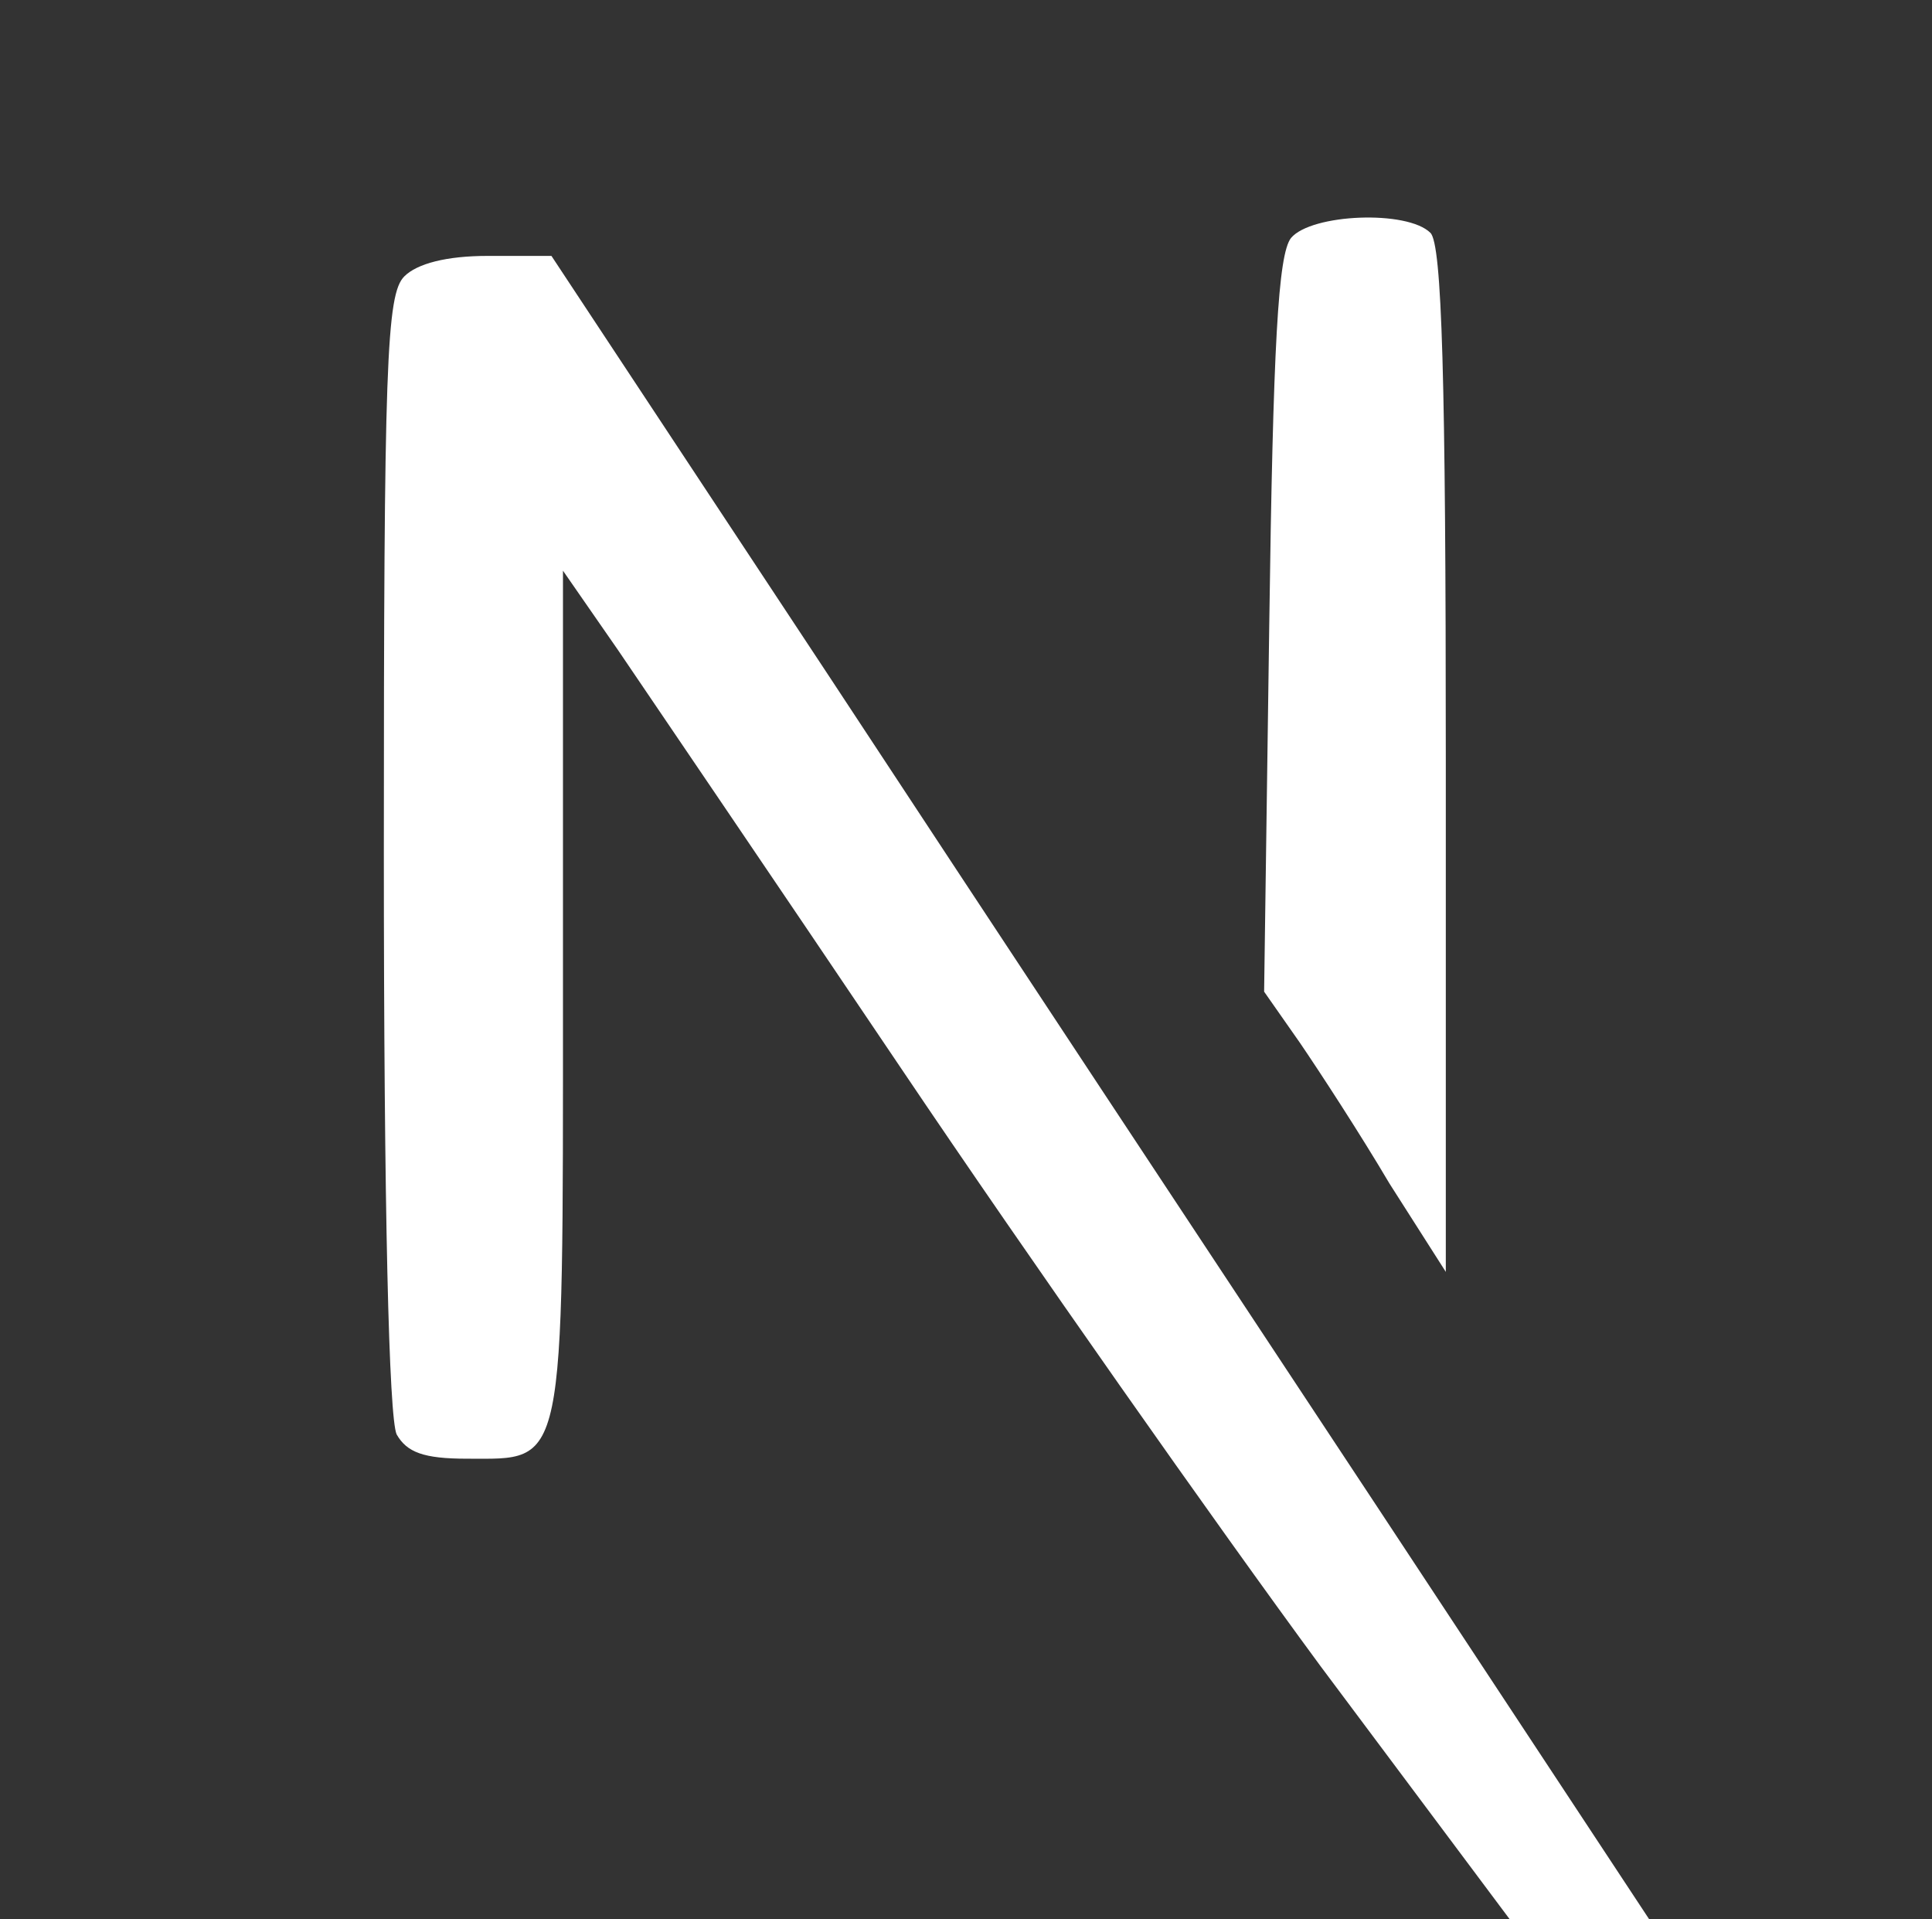 <?xml version="1.0" standalone="no"?>
<!DOCTYPE svg PUBLIC "-//W3C//DTD SVG 20010904//EN"
 "http://www.w3.org/TR/2001/REC-SVG-20010904/DTD/svg10.dtd">
<svg version="1.0" xmlns="http://www.w3.org/2000/svg"
 width="151pt" height="150pt" viewBox="0 0 151 150"
 preserveAspectRatio="xMidYMid meet">

<rect x="0" y="0" width="151" height="150" fill="#333333" stroke="none"/>

<g transform="translate(0,150) scale(0.1,-0.1)"
fill="#FFF" stroke="none">
<path d="M1009 1314 c-10 -13 -14 -82 -17 -303 l-4 -286 28 -40 c15 -22 47
-71 70 -110 l44 -69 0 400 c0 298 -3 403 -12 412 -18 18 -93 15 -109 -4z"/>
<path d="M316 1284 c-14 -14 -16 -68 -16 -450 0 -281 4 -442 10 -455 8 -14 21
-19 55 -19 77 0 75 -12 75 362 l0 332 43 -62 c23 -34 123 -181 222 -328 99
-147 246 -356 327 -466 l148 -198 54 0 55 0 -213 323 c-117 177 -310 469 -429
650 l-216 327 -50 0 c-32 0 -55 -6 -65 -16z"/>
</g>
</svg>

